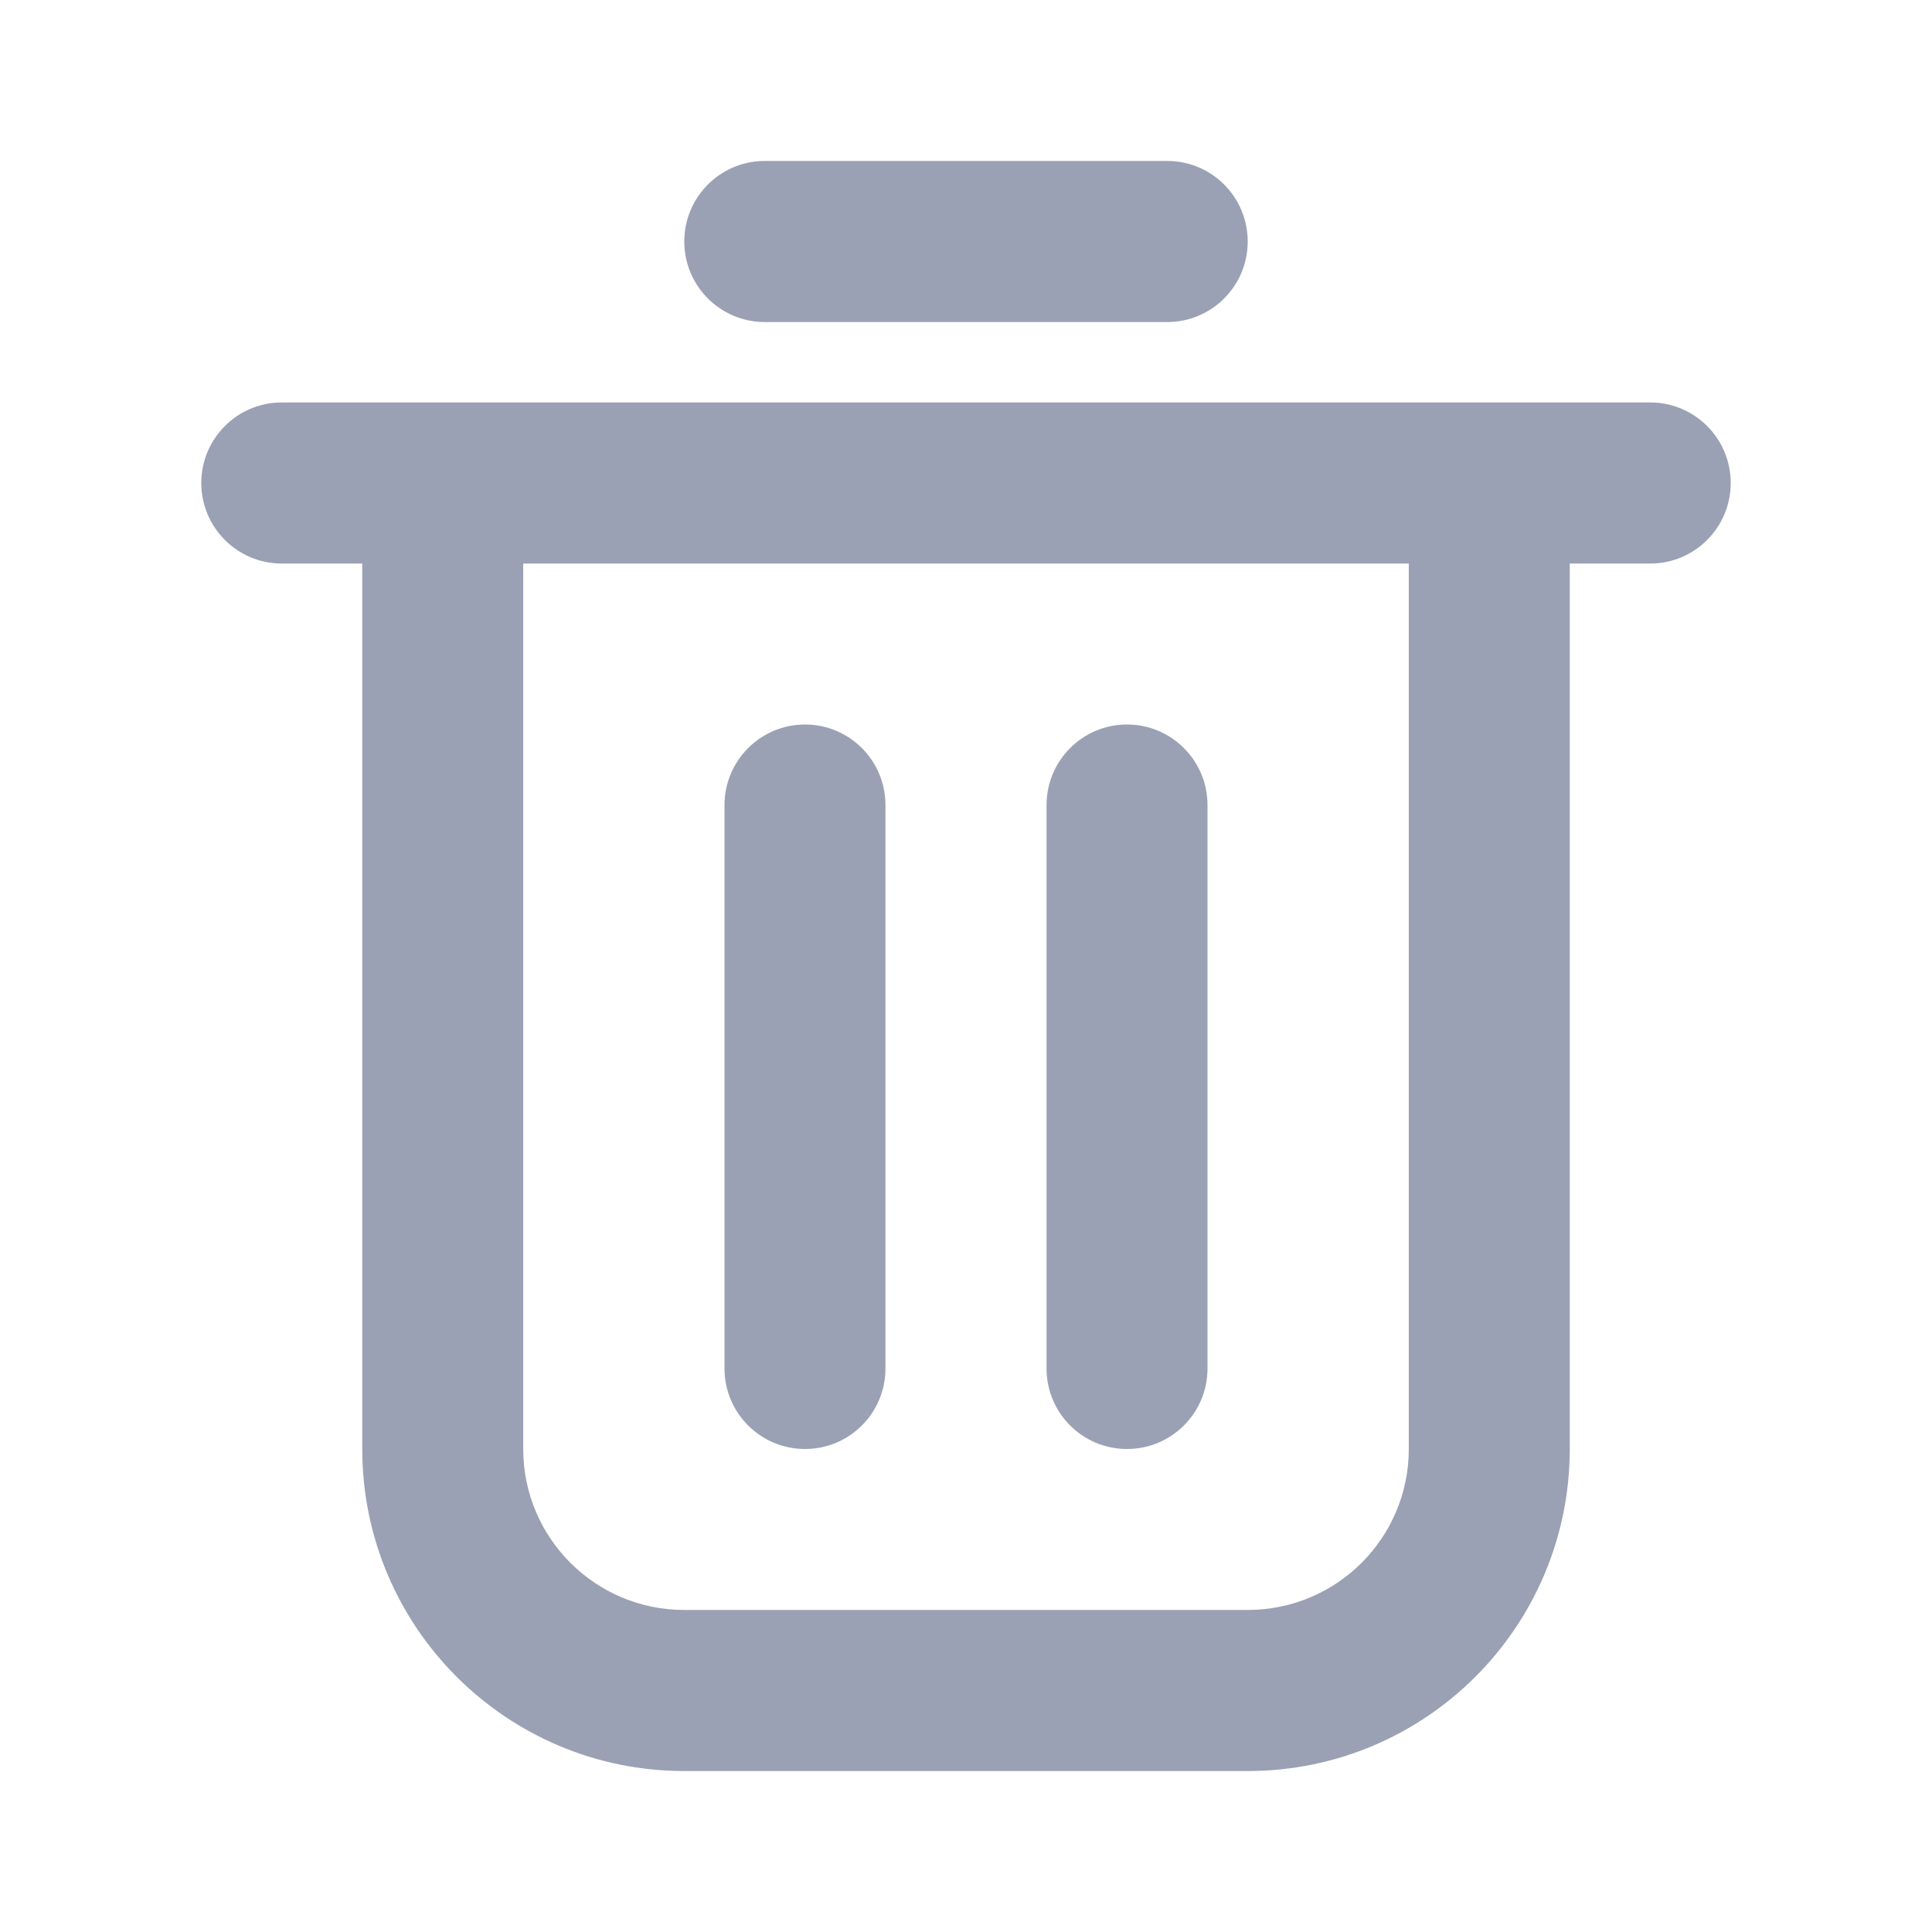 <svg width="16" height="16" viewBox="0 0 16 16" fill="none" xmlns="http://www.w3.org/2000/svg">
<path d="M9.667 2.667C10.035 2.667 10.333 2.368 10.333 2C10.333 1.632 10.035 1.333 9.667 1.333H6.333C5.965 1.333 5.667 1.632 5.667 2C5.667 2.368 5.965 2.667 6.333 2.667L9.667 2.667Z" fill="#9AA1B4"/>
<path d="M6 11.333C6 11.702 6.299 12 6.667 12C7.035 12 7.333 11.702 7.333 11.333V6.667C7.333 6.299 7.035 6 6.667 6C6.299 6 6 6.299 6 6.667V11.333Z" fill="#9AA1B4"/>
<path d="M9.333 12C8.965 12 8.667 11.702 8.667 11.333V6.667C8.667 6.299 8.965 6 9.333 6C9.702 6 10 6.299 10 6.667V11.333C10 11.702 9.702 12 9.333 12Z" fill="#9AA1B4"/>
<path fill-rule="evenodd" clip-rule="evenodd" d="M1.667 4C1.667 3.632 1.965 3.333 2.333 3.333H13.667C14.035 3.333 14.333 3.632 14.333 4C14.333 4.368 14.035 4.667 13.667 4.667H13V12C13 13.473 11.806 14.667 10.333 14.667H5.667C4.194 14.667 3 13.473 3 12V4.667H2.333C1.965 4.667 1.667 4.368 1.667 4ZM4.333 4.667H11.667V12C11.667 12.736 11.07 13.333 10.333 13.333H5.667C4.93 13.333 4.333 12.736 4.333 12V4.667Z" fill="#9AA1B4"/>
</svg>
